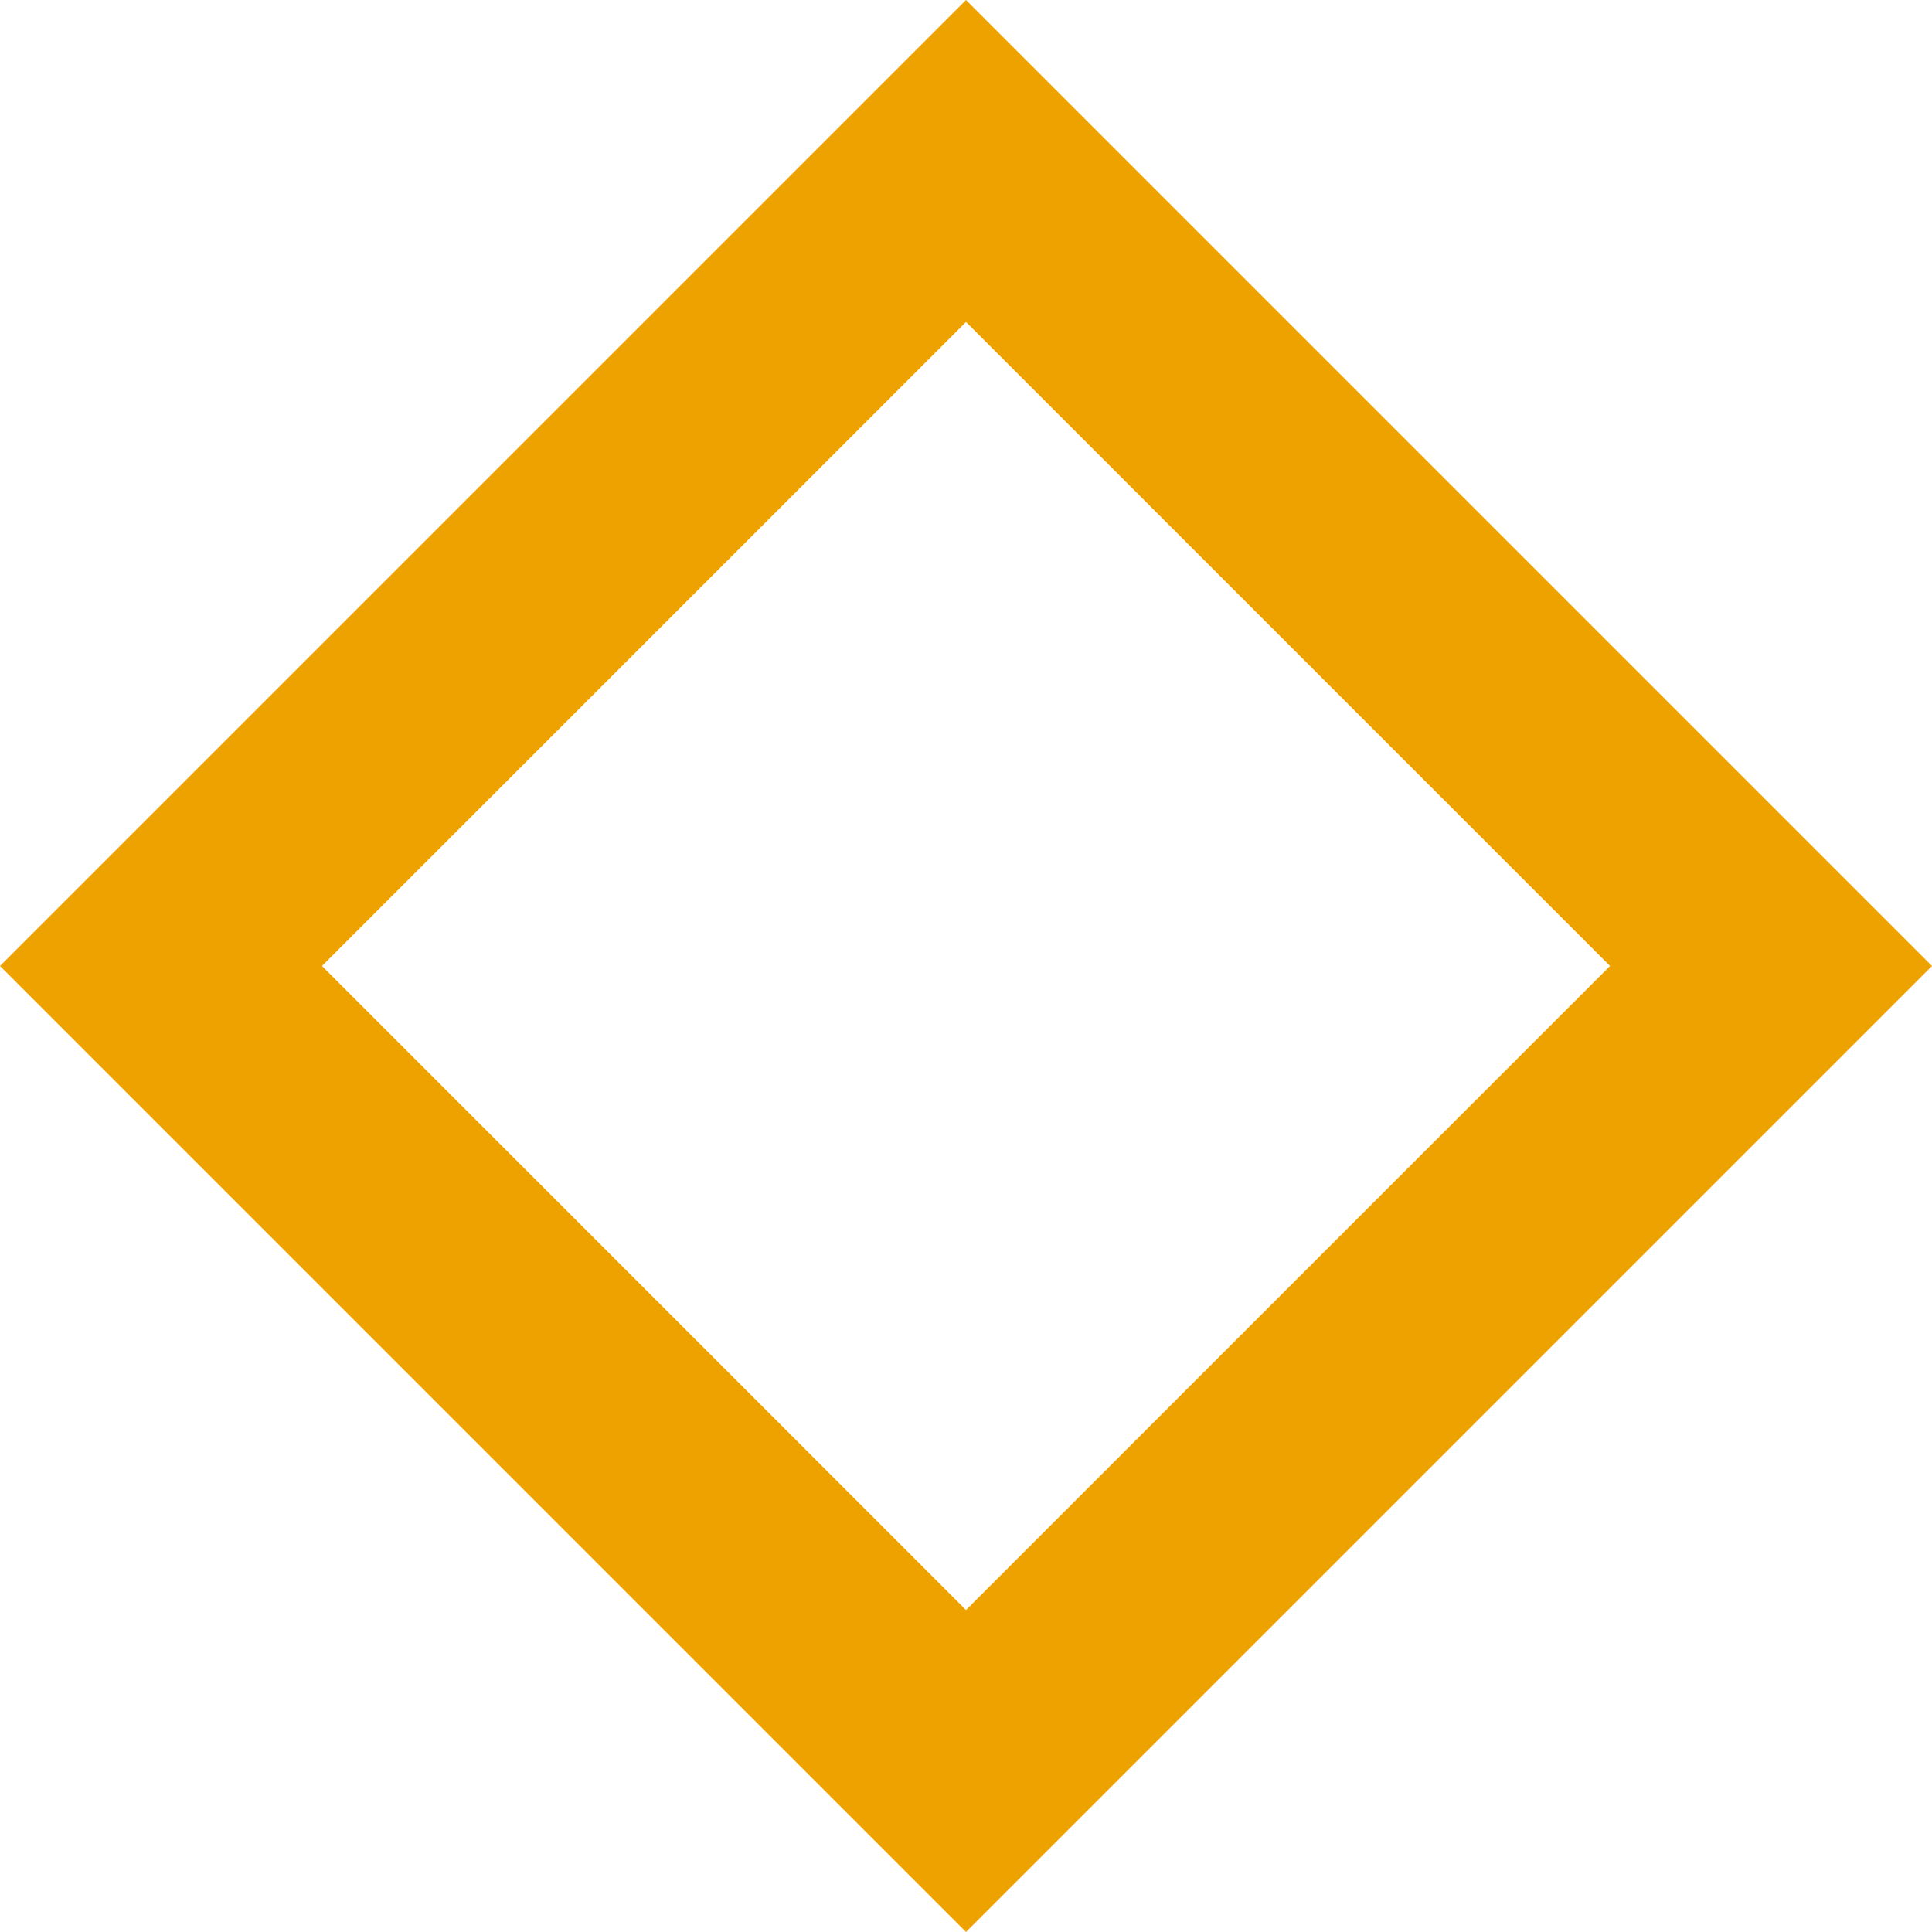 <svg width="12" height="12" viewBox="0 0 12 12" fill="none" xmlns="http://www.w3.org/2000/svg">
<path fill-rule="evenodd" clip-rule="evenodd" d="M12 6L6 0L0 6L6 12L12 6ZM10 6L6 2L2 6L6 10L10 6Z" fill="#EDA200"/>
</svg>

